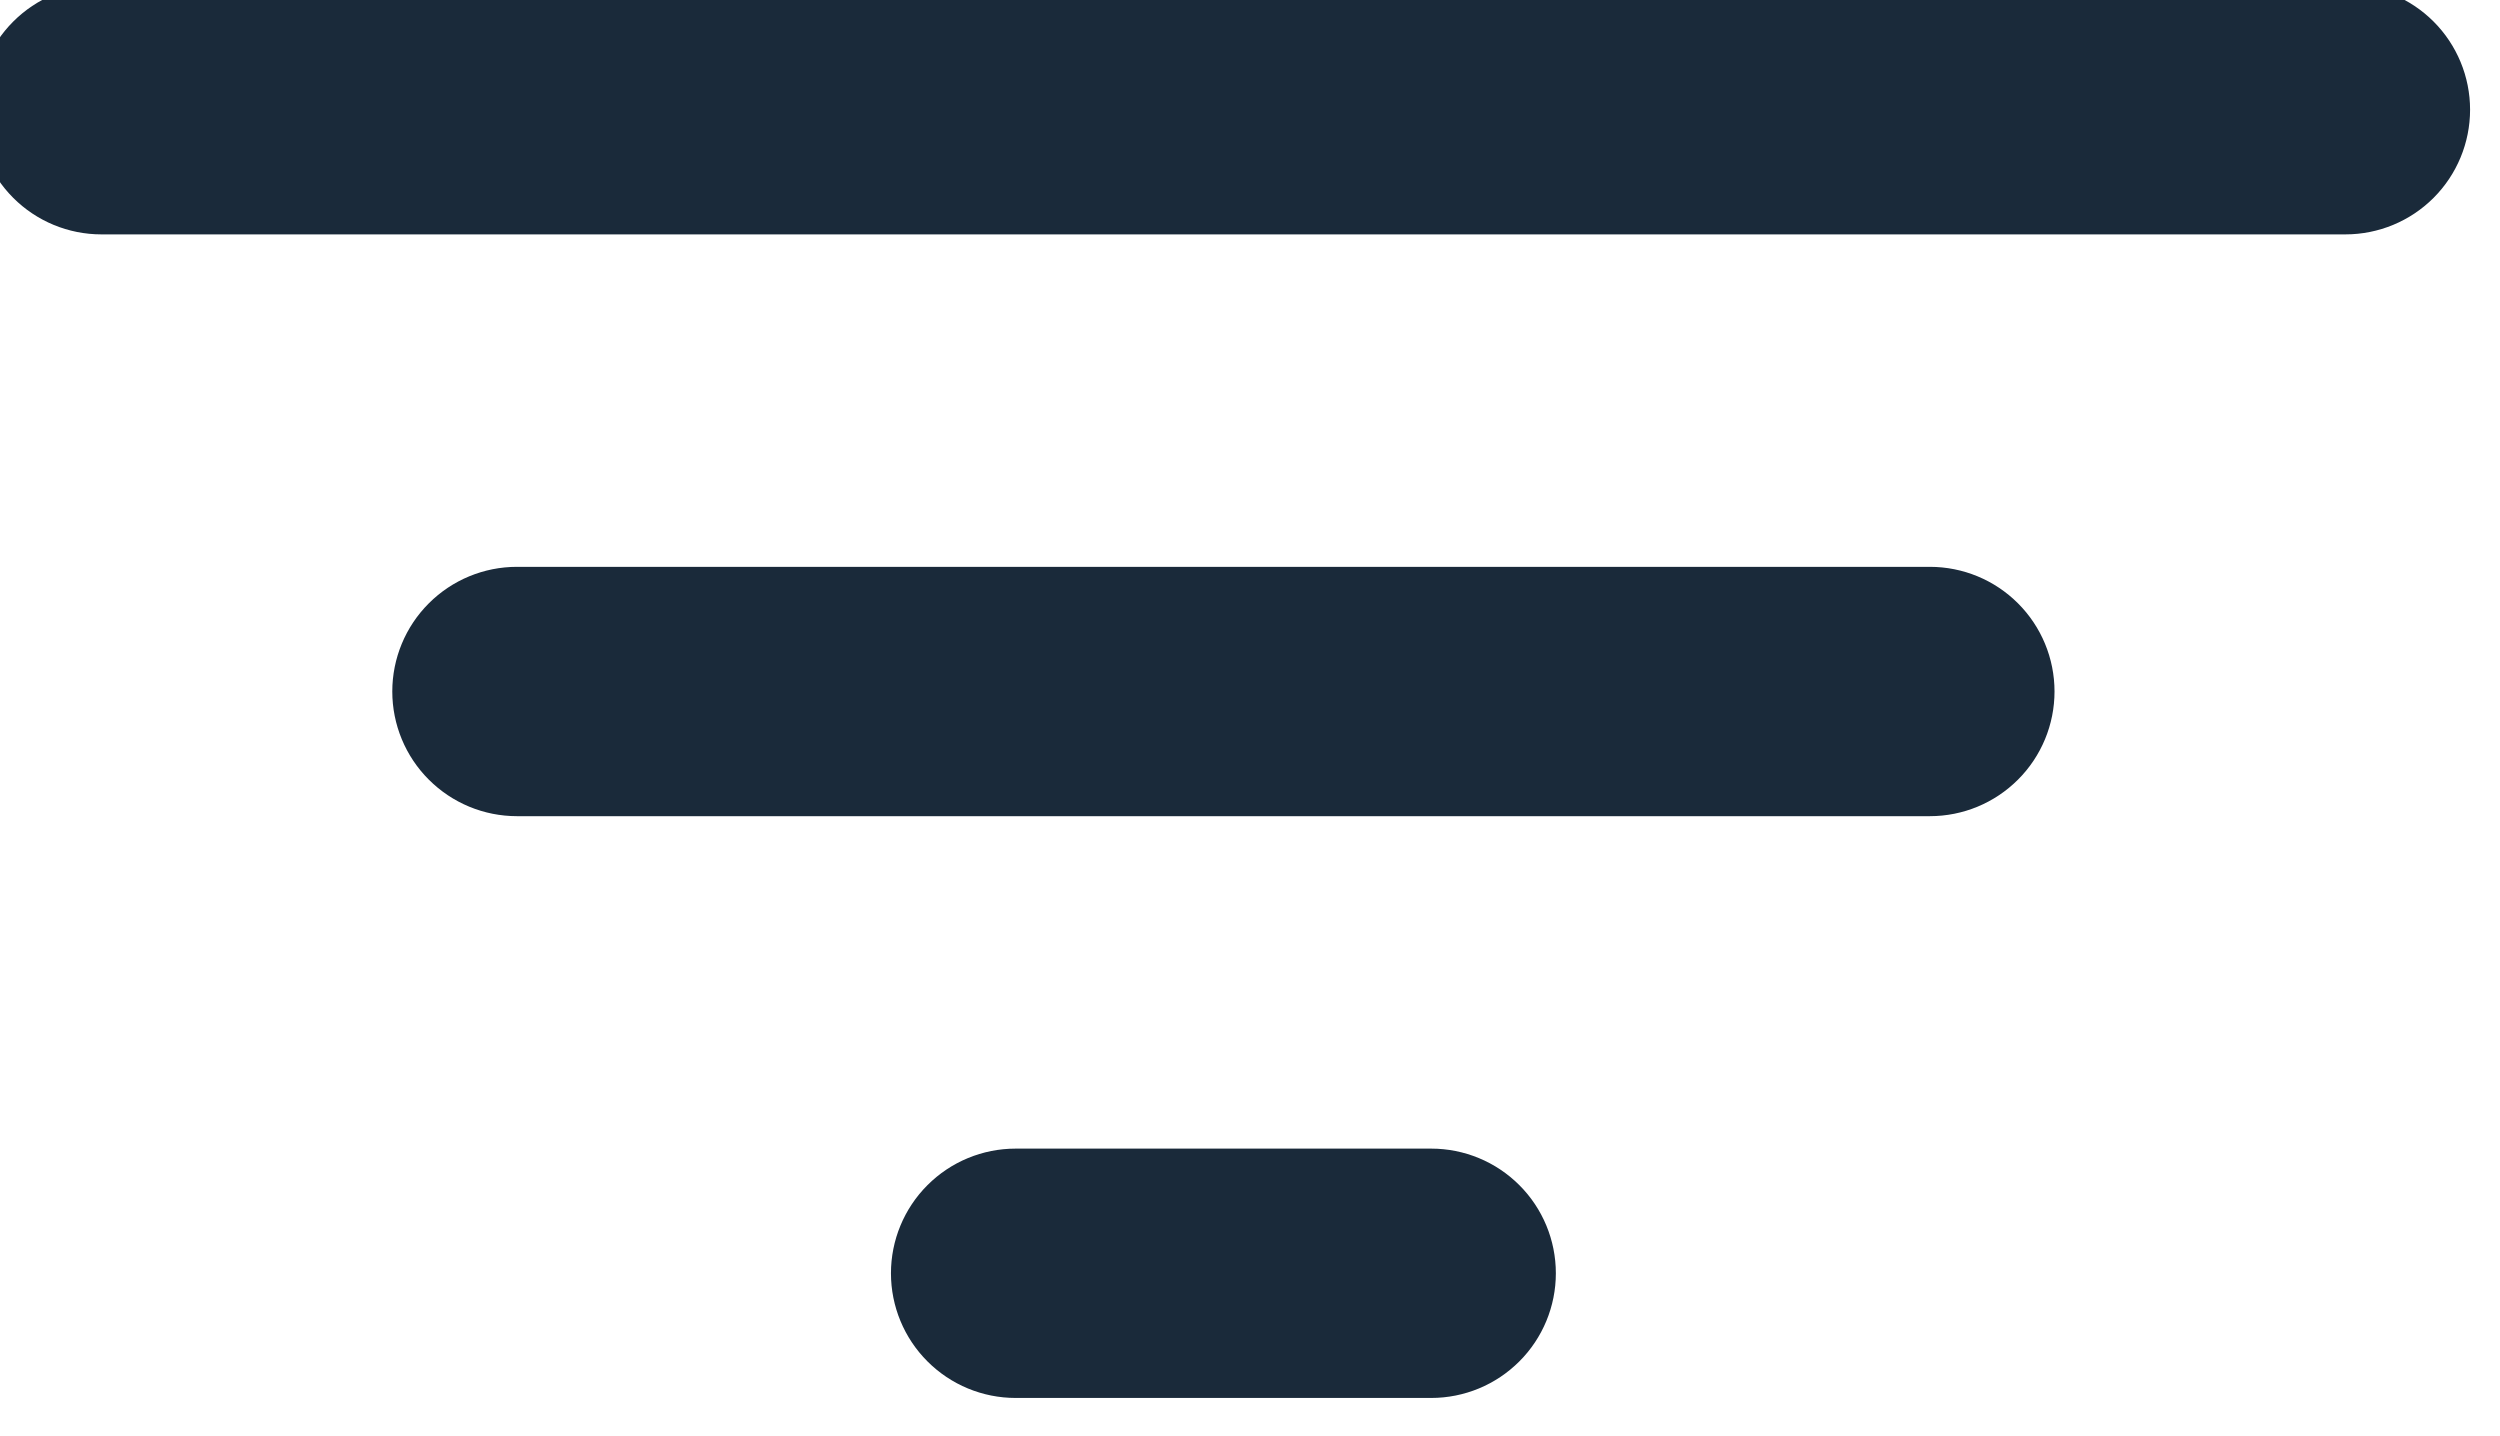 <svg width="94" height="54" viewBox="0 0 94 54" fill="none" xmlns="http://www.w3.org/2000/svg" xmlns:xlink="http://www.w3.org/1999/xlink">
<path d="M88.187,8.813L3.813,8.813C2.569,8.813 1.377,8.319 0.498,7.44C-0.381,6.56 -0.875,5.368 -0.875,4.125C-0.875,2.882 -0.381,1.69 0.498,0.81C1.377,-0.069 2.569,-0.563 3.813,-0.563L88.187,-0.563C89.431,-0.563 90.623,-0.069 91.502,0.81C92.381,1.69 92.875,2.882 92.875,4.125C92.875,5.368 92.381,6.56 91.502,7.44C90.623,8.319 89.431,8.813 88.187,8.813ZM72.563,30.688L19.437,30.688C18.194,30.688 17.002,30.194 16.123,29.314C15.244,28.436 14.75,27.243 14.75,26C14.75,24.757 15.244,23.564 16.123,22.686C17.002,21.806 18.194,21.313 19.437,21.313L72.563,21.313C73.806,21.313 74.998,21.806 75.877,22.686C76.756,23.564 77.25,24.757 77.25,26C77.25,27.243 76.756,28.436 75.877,29.314C74.998,30.194 73.806,30.688 72.563,30.688ZM53.813,52.563L38.187,52.563C36.944,52.563 35.752,52.069 34.873,51.189C33.994,50.311 33.5,49.118 33.5,47.875C33.5,46.632 33.994,45.439 34.873,44.561C35.752,43.681 36.944,43.188 38.187,43.188L53.813,43.188C55.056,43.188 56.248,43.681 57.127,44.561C58.006,45.439 58.5,46.632 58.5,47.875C58.5,49.118 58.006,50.311 57.127,51.189C56.248,52.069 55.056,52.563 53.813,52.563Z" fill="#1A2A3A"/>
</svg>
